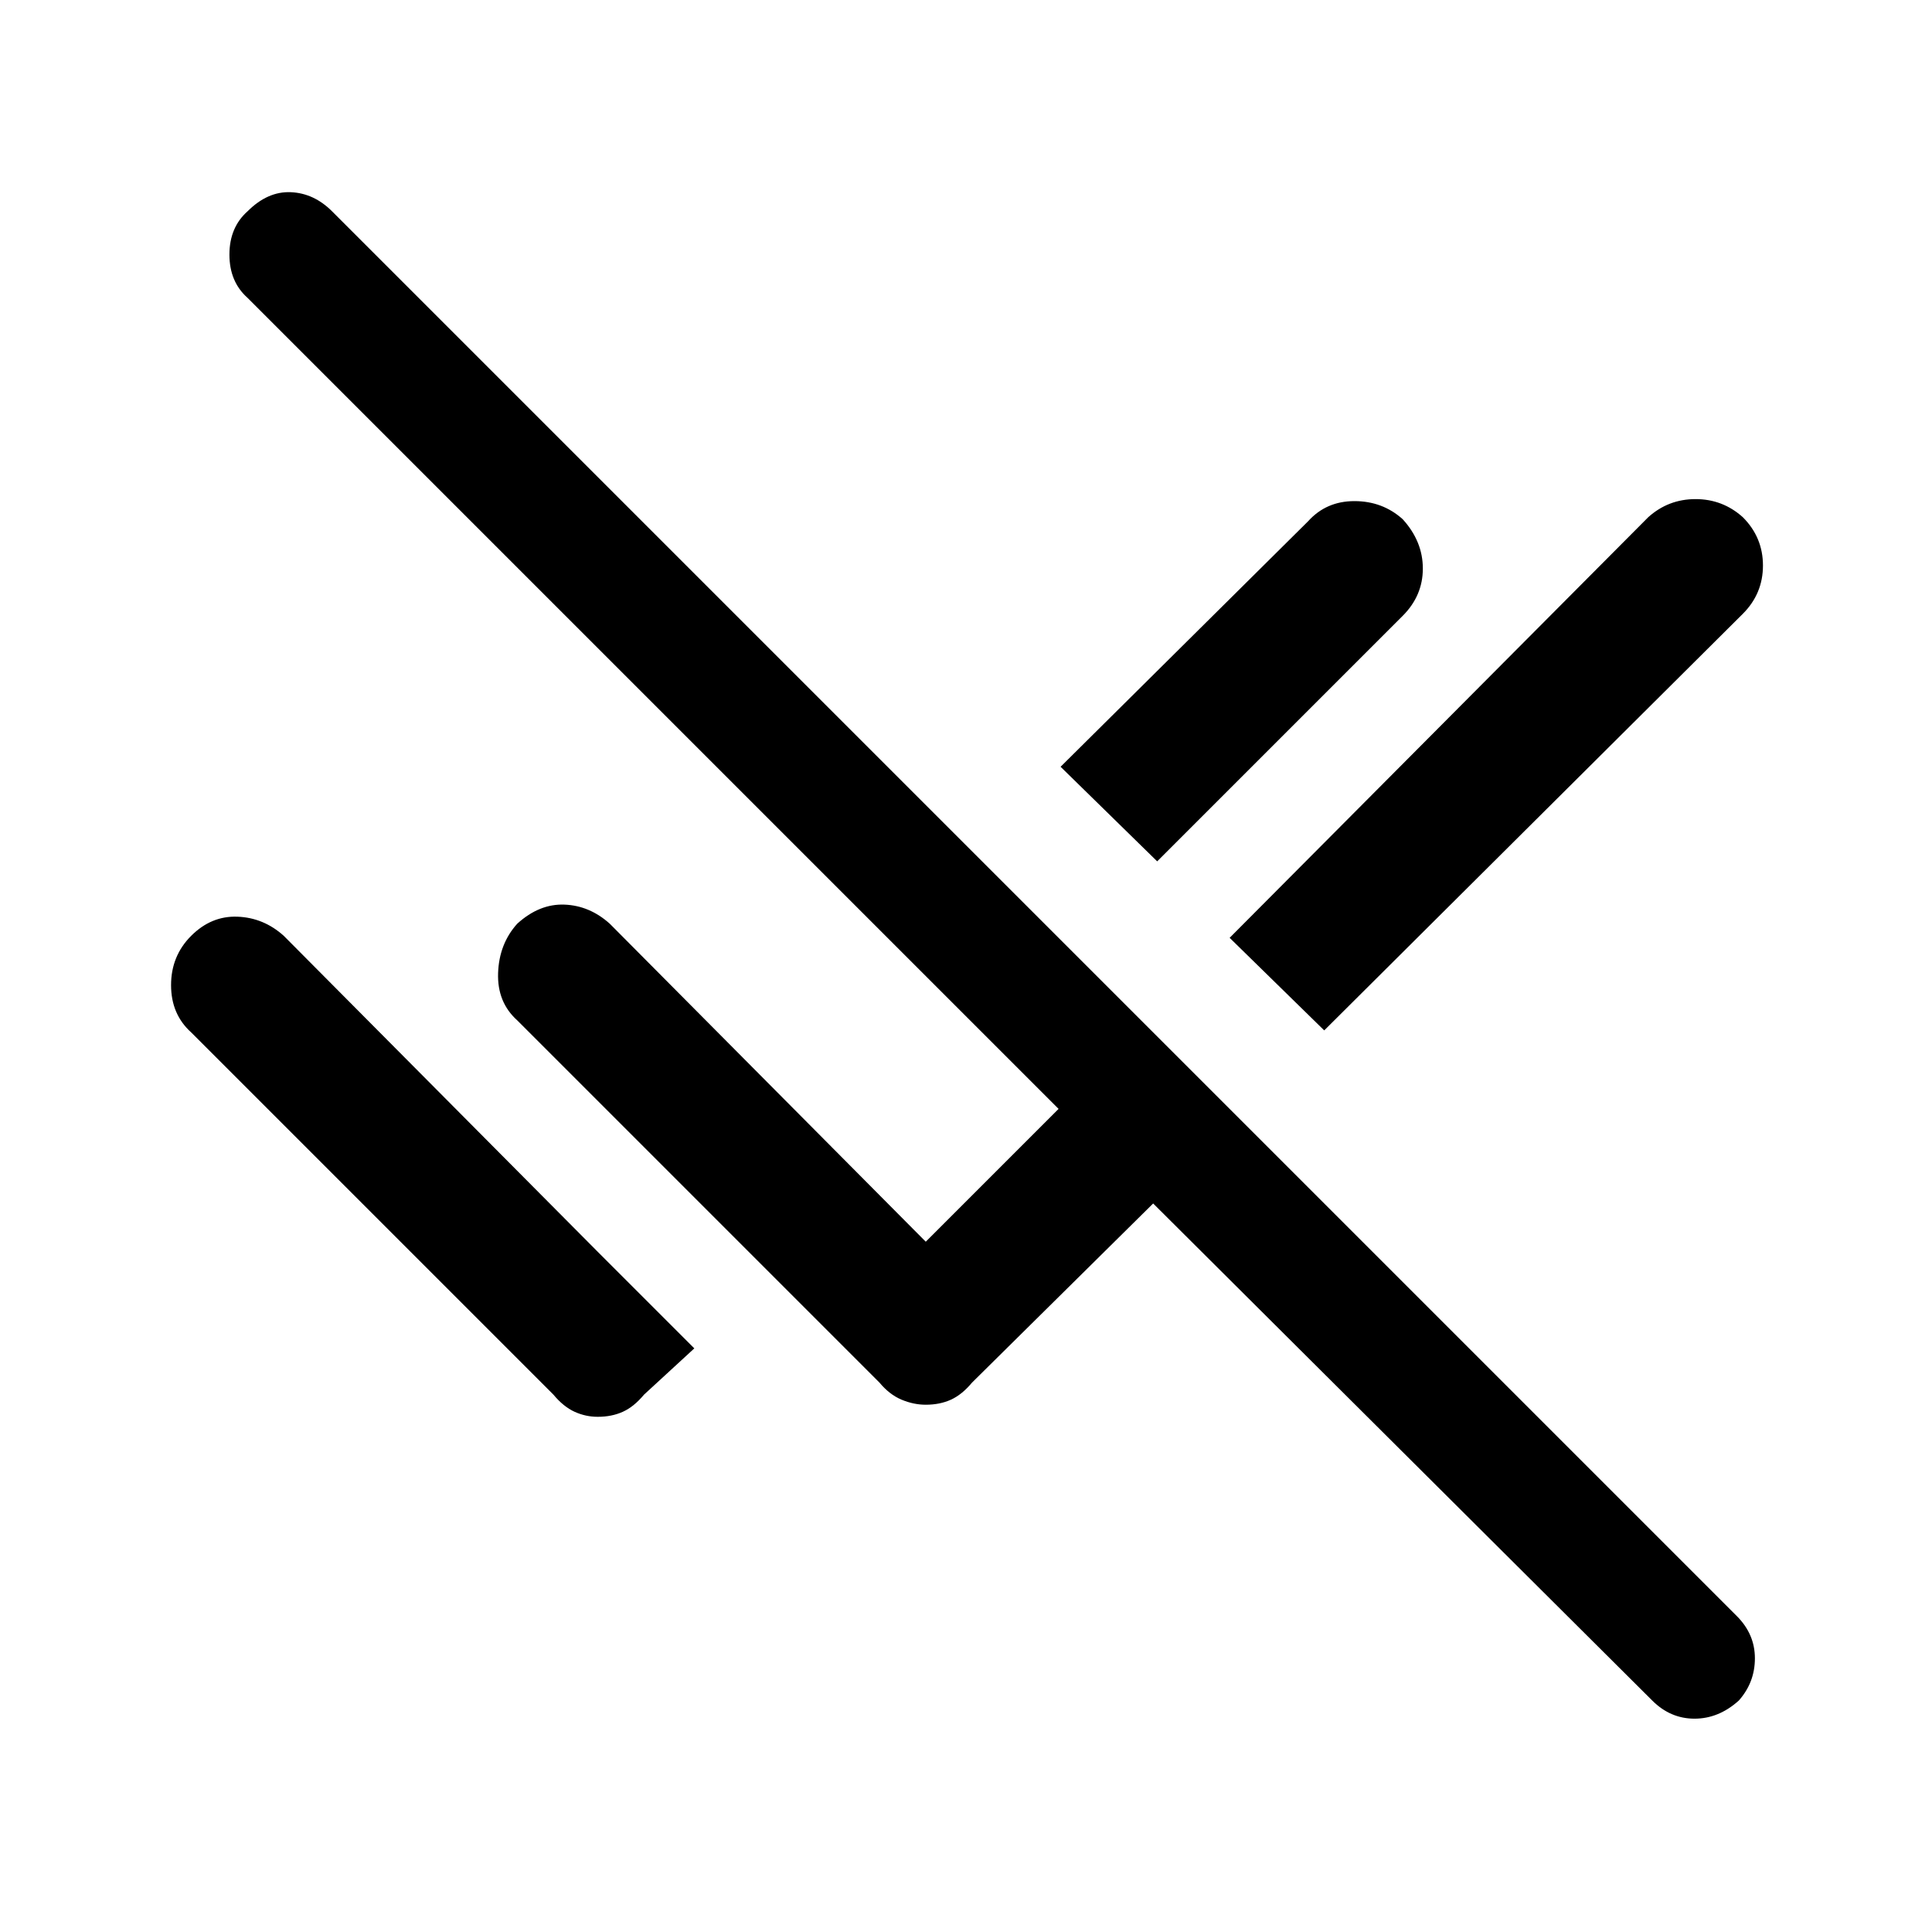 <svg xmlns="http://www.w3.org/2000/svg" height="48" width="48"><path d="M41.05 42.25 28.65 29.9l-4.5 4.45q-.25.3-.525.425T23 34.9q-.3 0-.6-.125t-.55-.425l-9-9q-.5-.45-.475-1.175.025-.725.475-1.225.55-.5 1.175-.475.625.025 1.125.475l7.85 7.9 3.3-3.3L6.15 7.4Q5.7 7 5.7 6.325q0-.675.45-1.075.5-.5 1.075-.475.575.025 1.025.475l34.9 34.9q.45.45.45 1.05 0 .6-.4 1.05-.5.45-1.1.45-.6 0-1.05-.45ZM32.9 25.6l-2.35-2.3 10.4-10.45q.5-.45 1.175-.45t1.175.45q.5.5.5 1.2t-.5 1.2Zm-4.15-4.2-2.4-2.35 6.15-6.1q.45-.5 1.15-.5t1.2.45q.5.55.5 1.225t-.5 1.175Zm-13.9 13.8q-.3 0-.575-.125-.275-.125-.525-.425l-9-9q-.5-.45-.5-1.175 0-.725.5-1.225.5-.5 1.15-.475.65.025 1.15.475l7.8 7.85 2.4 2.4L16 34.65q-.25.3-.525.425t-.625.125Z"/></svg>